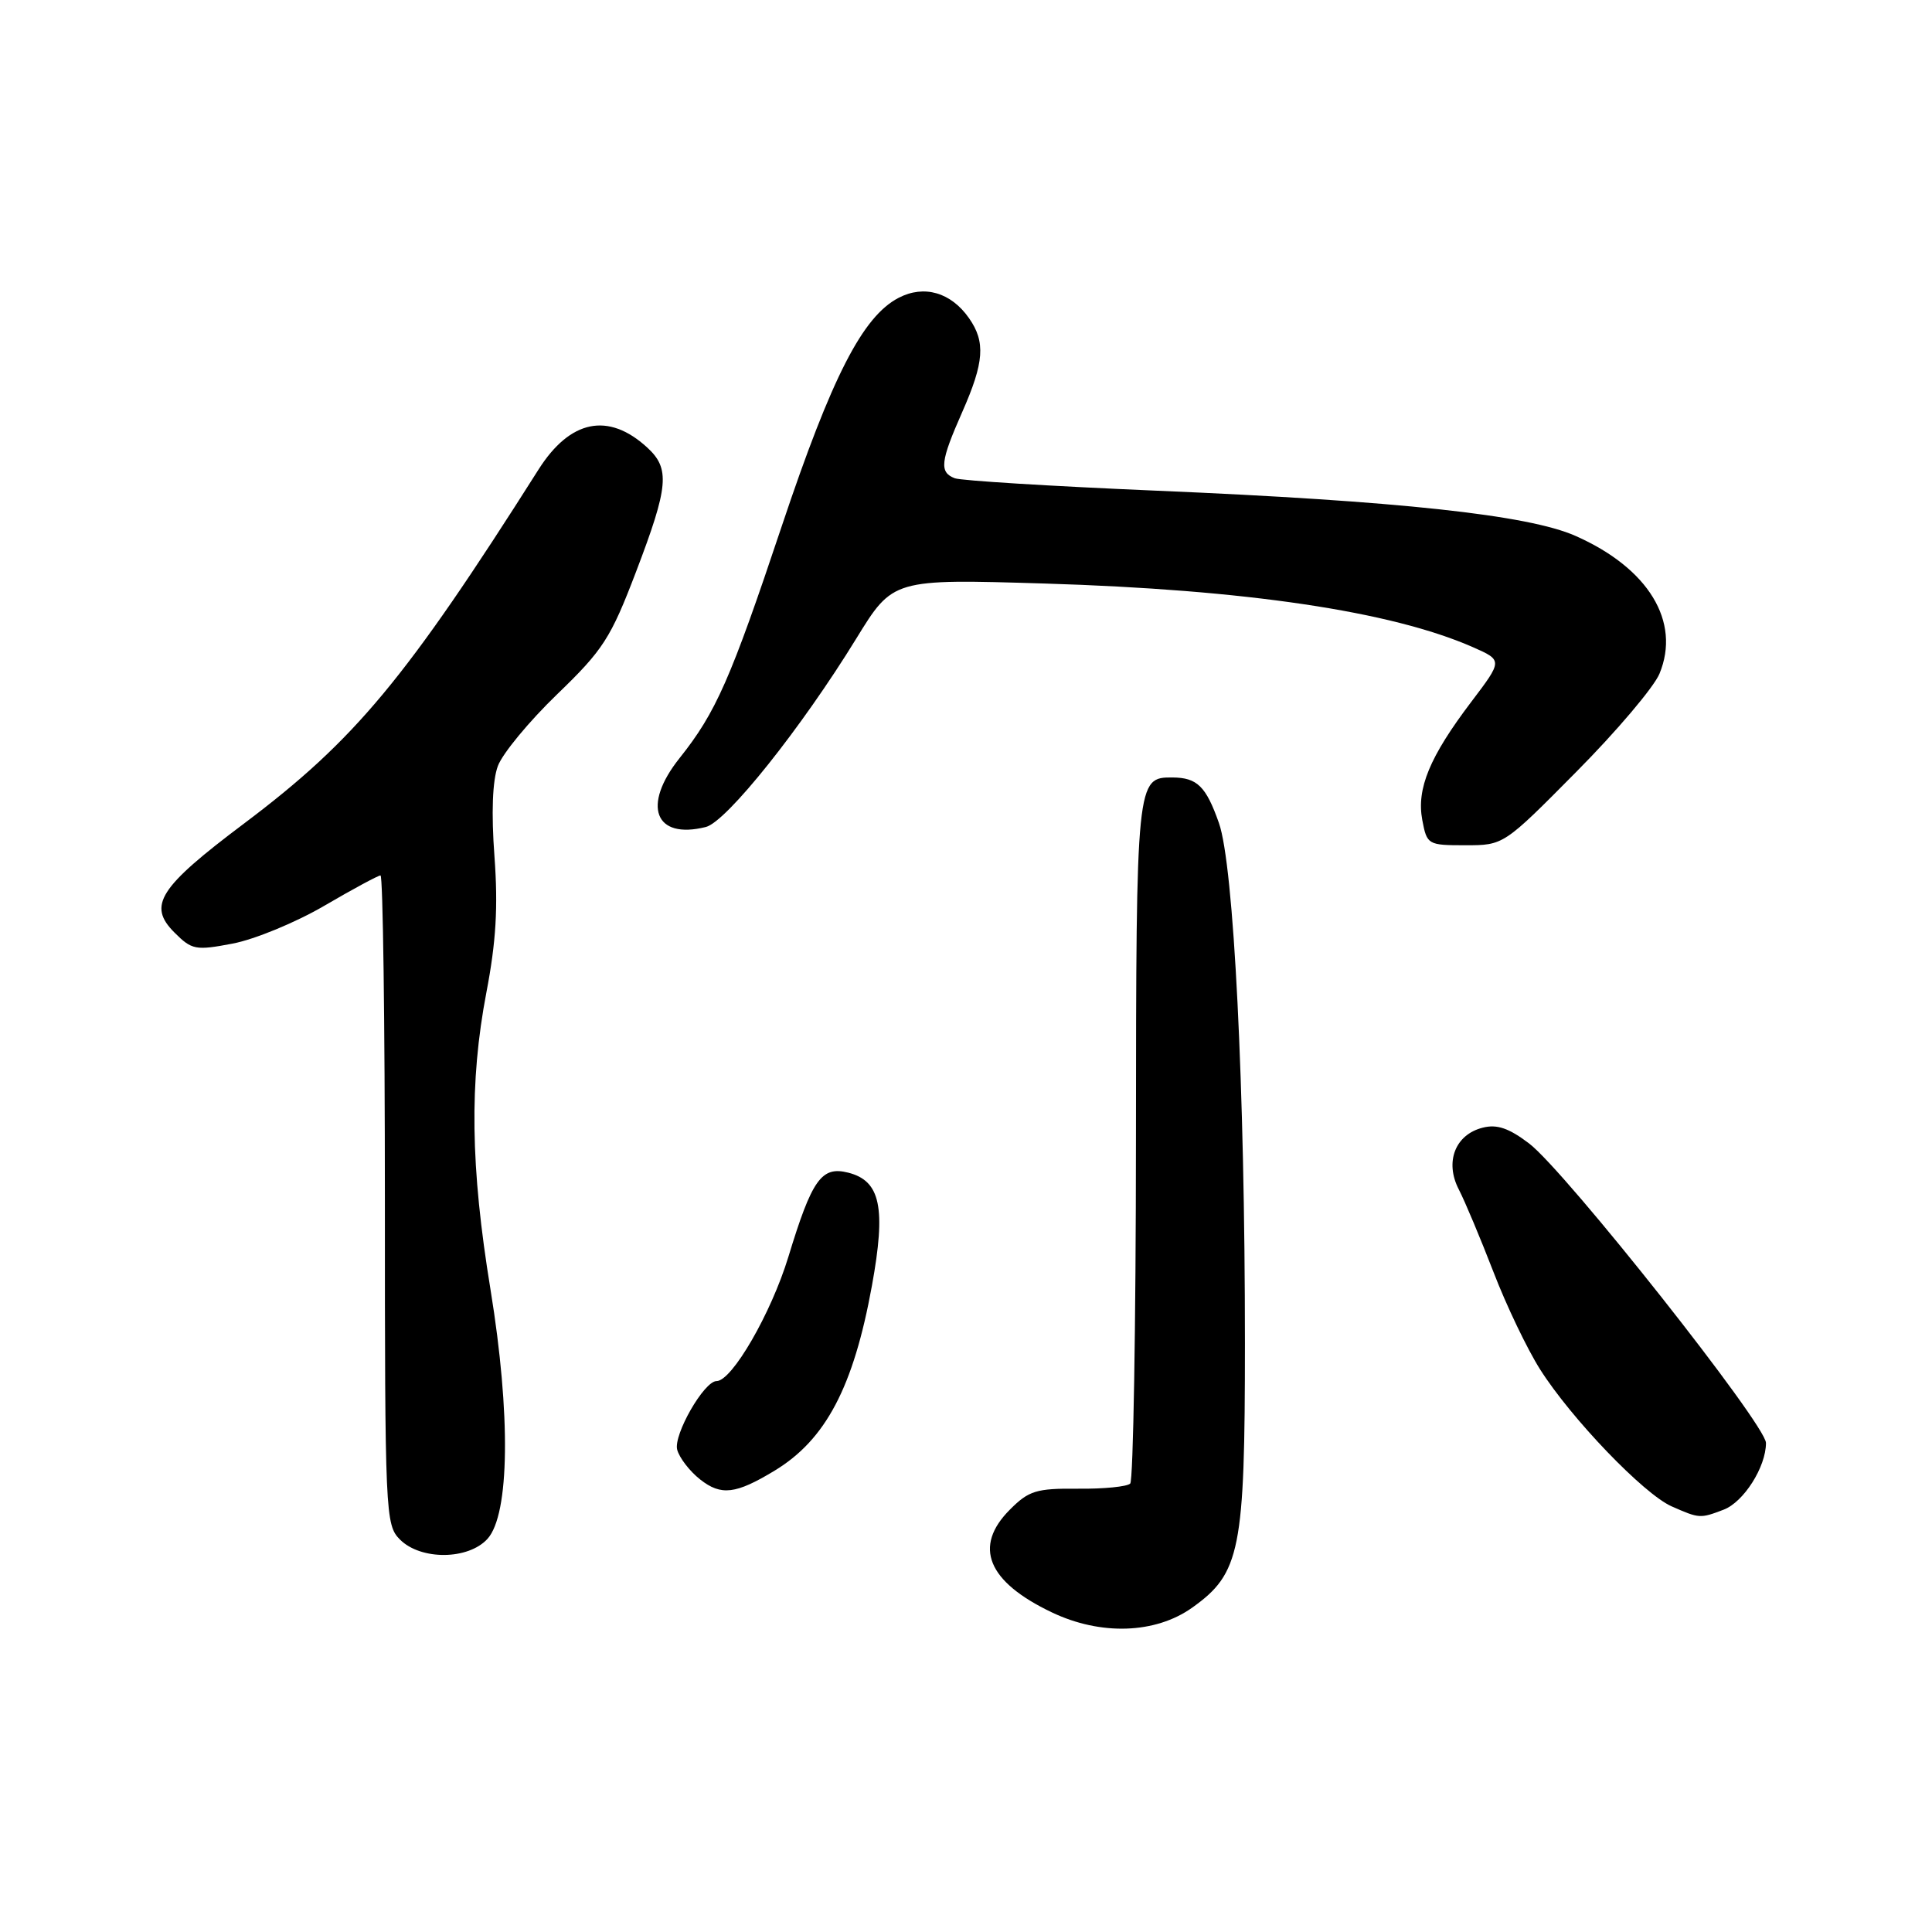 <?xml version="1.0" encoding="UTF-8" standalone="no"?>
<!DOCTYPE svg PUBLIC "-//W3C//DTD SVG 1.1//EN" "http://www.w3.org/Graphics/SVG/1.1/DTD/svg11.dtd" >
<svg xmlns="http://www.w3.org/2000/svg" xmlns:xlink="http://www.w3.org/1999/xlink" version="1.1" viewBox="0 0 256 256">
 <g >
 <path fill="currentColor"
d=" M 157.96 213.03 C 164.35 208.48 164.96 205.46 164.96 178.00 C 164.96 144.06 163.49 114.63 161.51 109.04 C 159.80 104.19 158.63 103.04 155.37 103.02 C 150.58 102.98 150.55 103.29 150.52 151.04 C 150.51 175.68 150.16 196.17 149.76 196.58 C 149.35 196.99 146.23 197.30 142.83 197.26 C 137.33 197.21 136.32 197.52 133.82 200.03 C 128.93 204.92 130.83 209.58 139.38 213.65 C 145.85 216.74 153.09 216.49 157.96 213.03 Z  M 64.60 203.90 C 67.53 200.65 67.69 187.42 65.00 170.91 C 62.33 154.59 62.18 143.39 64.45 131.50 C 65.73 124.82 66.01 120.18 65.52 113.50 C 65.09 107.72 65.25 103.43 65.97 101.50 C 66.58 99.85 70.11 95.58 73.82 92.00 C 79.92 86.12 80.92 84.57 84.28 75.76 C 88.60 64.44 88.81 62.09 85.75 59.29 C 80.61 54.58 75.55 55.61 71.36 62.21 C 53.76 89.99 47.05 98.06 32.34 109.12 C 21.04 117.61 19.53 119.98 23.11 123.56 C 25.42 125.87 25.91 125.97 30.83 125.03 C 33.73 124.48 39.19 122.23 42.97 120.02 C 46.75 117.81 50.11 116.00 50.42 116.00 C 50.74 116.00 51.00 135.35 51.00 159.00 C 51.00 200.67 51.06 202.06 53.00 204.00 C 55.76 206.76 62.05 206.71 64.60 203.90 Z  M 228.39 200.04 C 231.05 199.03 234.00 194.38 234.00 191.20 C 234.00 188.78 207.44 155.20 202.62 151.52 C 199.95 149.49 198.36 148.94 196.48 149.42 C 192.82 150.33 191.41 153.96 193.30 157.61 C 194.12 159.20 196.18 164.12 197.89 168.54 C 199.59 172.97 202.37 178.77 204.07 181.45 C 208.21 187.98 217.80 197.96 221.50 199.60 C 225.18 201.22 225.27 201.23 228.39 200.04 Z  M 102.64 194.87 C 109.41 190.77 113.09 183.80 115.53 170.39 C 117.42 160.02 116.68 156.46 112.38 155.38 C 108.85 154.49 107.59 156.27 104.46 166.55 C 102.18 174.02 96.99 183.00 94.95 183.00 C 93.29 183.00 89.22 190.11 89.73 192.09 C 90.02 193.17 91.39 194.95 92.78 196.04 C 95.55 198.22 97.49 197.99 102.64 194.87 Z  M 208.89 102.25 C 214.21 96.89 219.16 91.04 219.89 89.27 C 222.75 82.36 218.42 75.27 208.74 71.00 C 202.47 68.23 185.24 66.37 153.26 65.02 C 139.38 64.43 127.34 63.69 126.51 63.37 C 124.44 62.57 124.60 61.16 127.50 54.60 C 130.41 48.01 130.61 45.31 128.40 42.16 C 126.01 38.74 122.45 37.71 119.08 39.46 C 114.31 41.92 110.21 49.94 103.61 69.65 C 96.79 90.05 94.87 94.40 90.05 100.45 C 85.02 106.75 86.75 111.28 93.53 109.58 C 96.26 108.90 106.18 96.47 113.47 84.60 C 118.32 76.71 118.32 76.71 138.41 77.32 C 165.05 78.13 184.35 81.00 195.16 85.75 C 199.12 87.50 199.12 87.50 194.95 93.00 C 189.44 100.27 187.68 104.50 188.46 108.66 C 189.08 111.93 189.20 112.00 194.16 112.00 C 199.24 112.00 199.24 112.00 208.89 102.25 Z "/>
</g>
</svg>